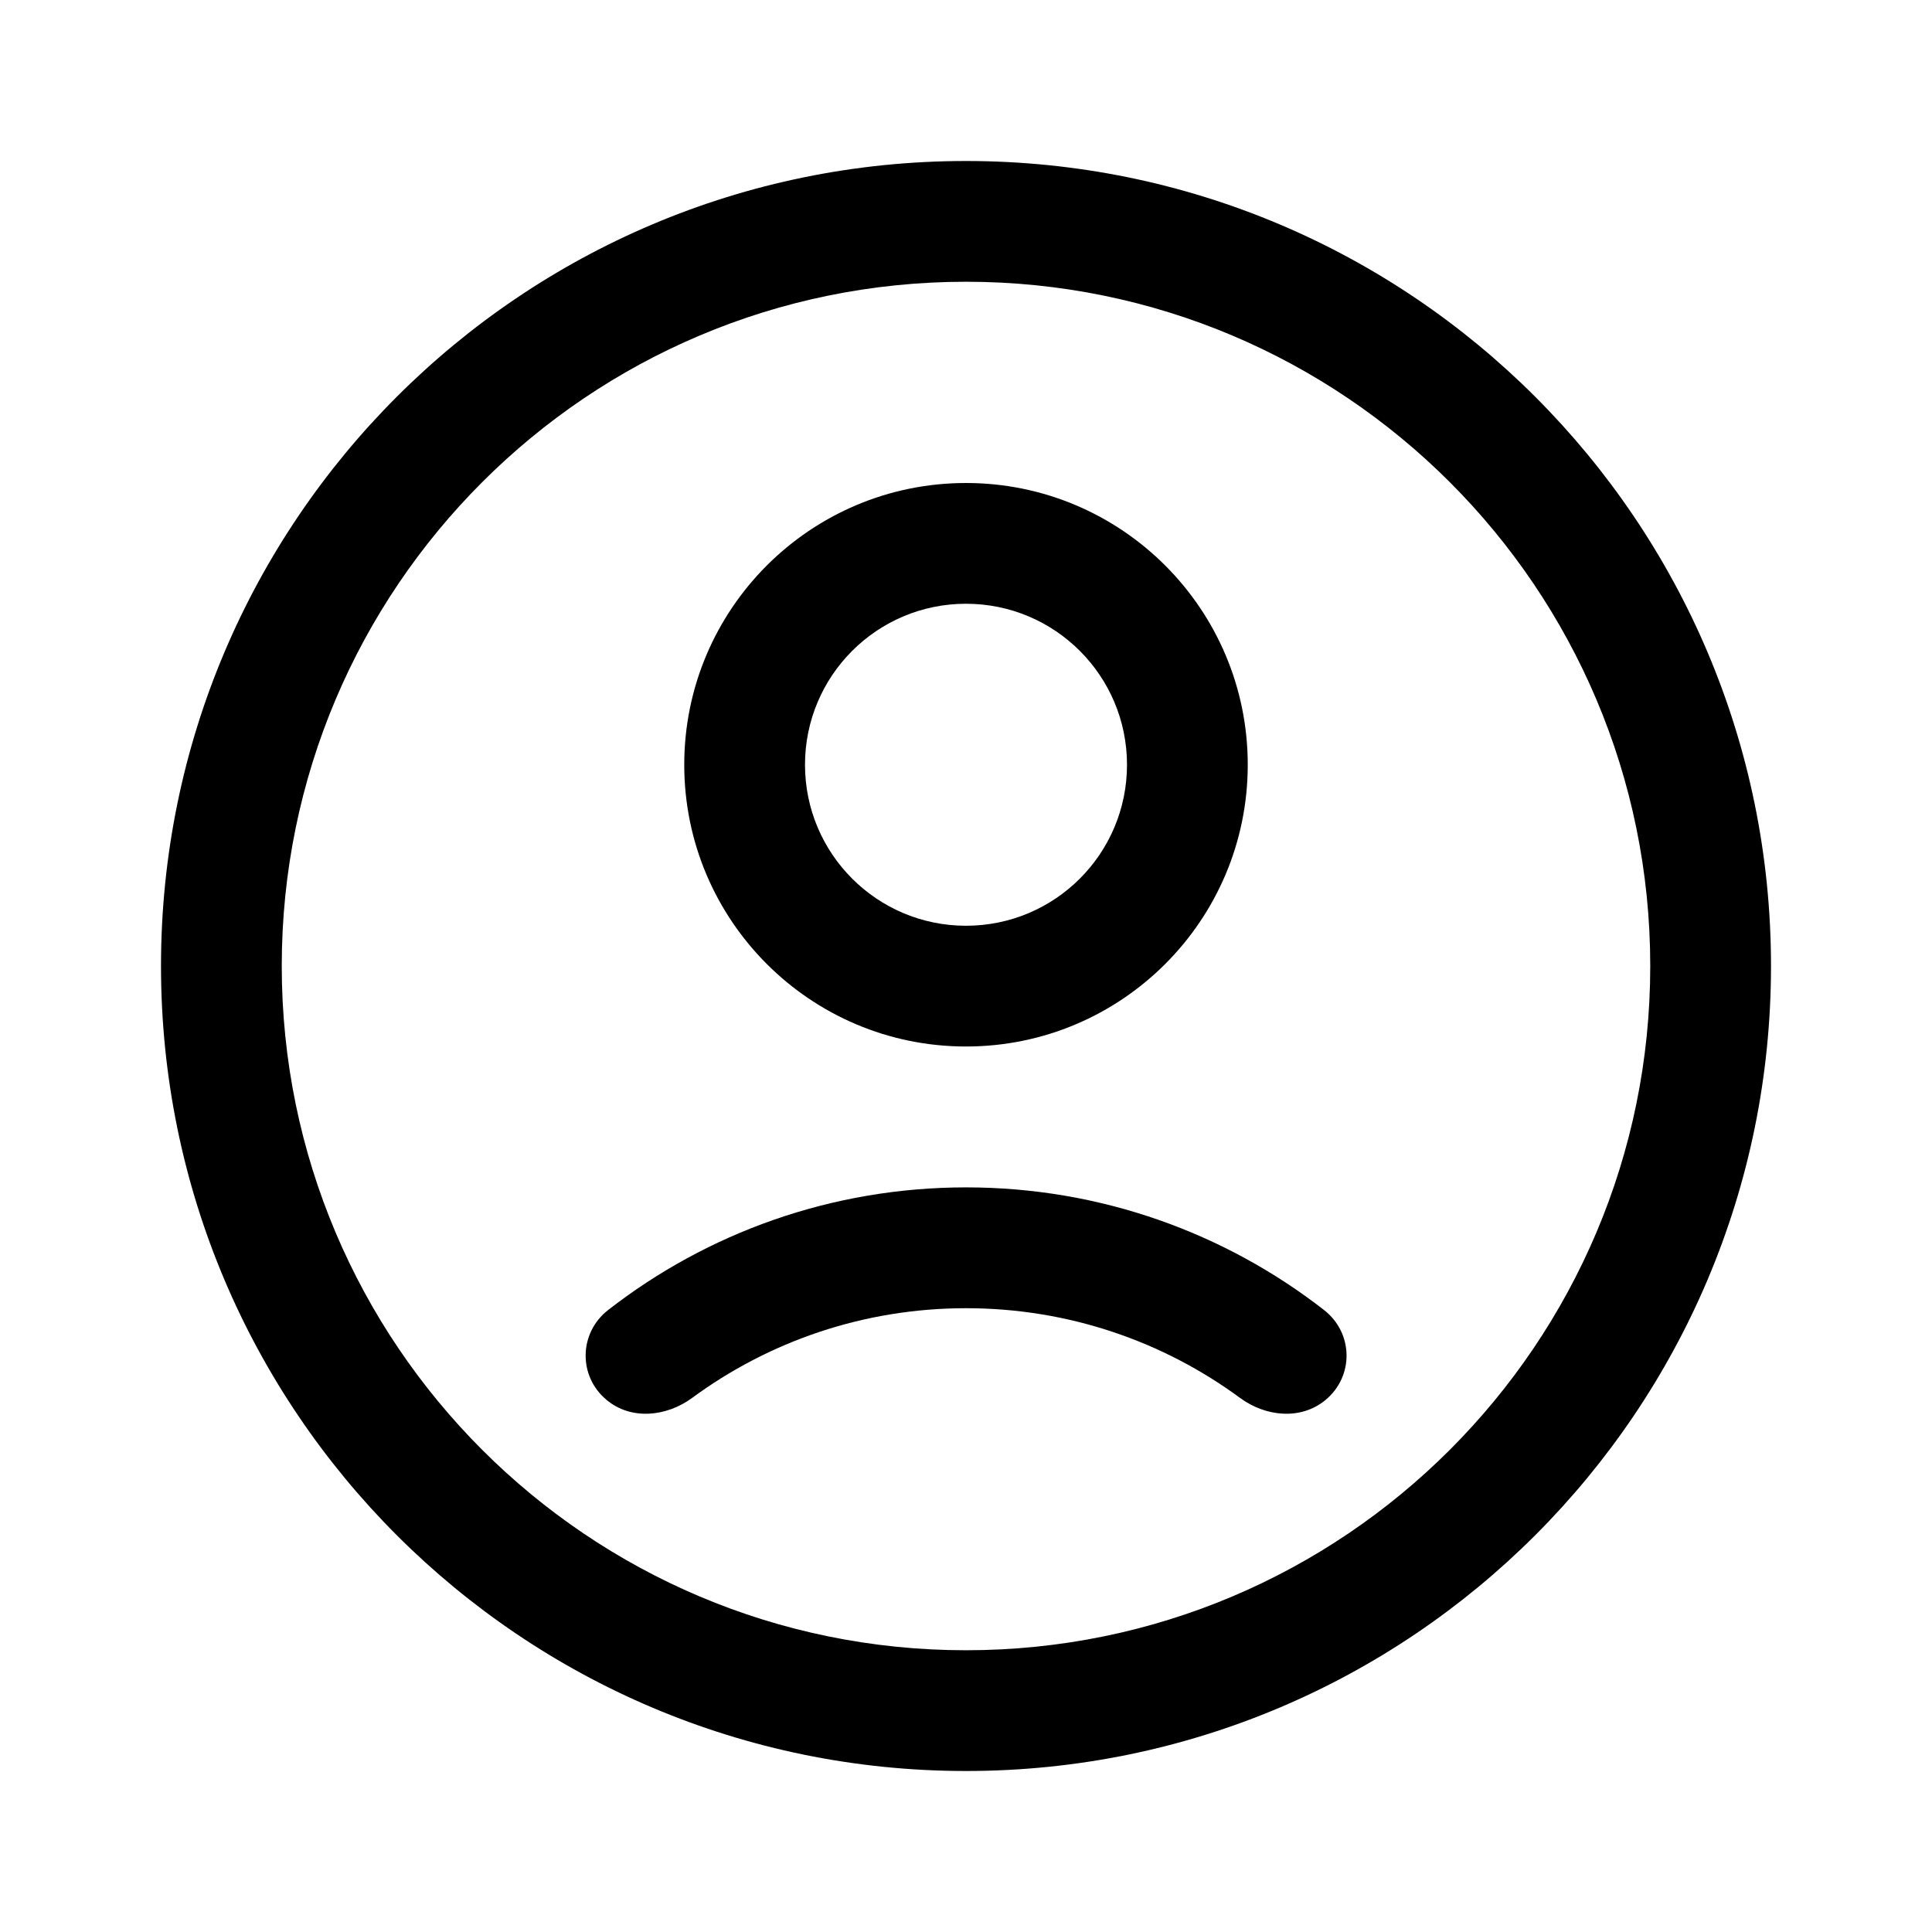 <svg fill="none" height="24" viewBox="0 0 24 24" width="24" xmlns="http://www.w3.org/2000/svg"><g fill="#000"><path clip-rule="evenodd" d="m12 13c1.933 0 3.5-1.567 3.5-3.5s-1.567-3.5-3.5-3.5-3.5 1.567-3.5 3.5 1.567 3.5 3.5 3.5zm0-1.5c1.105 0 2-.895 2-2 0-1.105-.895-2-2-2s-2 .895-2 2c0 1.105.895 2 2 2z" fill-rule="evenodd"/><path d="m16.447 16.273c.365.284.376.822.019 1.118-.305.253-.743.209-1.061-.025-.953-.701-2.13-1.115-3.404-1.115-1.274 0-2.451.414-3.404 1.115-.319.234-.757.278-1.061.025-.356-.295-.346-.834.019-1.118 1.228-.955 2.771-1.523 4.446-1.523 1.676 0 3.219.569 4.446 1.523z"/><path clip-rule="evenodd" d="m12 22c5.523 0 10-4.477 10-10 0-5.523-4.477-10-10-10-5.523 0-10 4.477-10 10 0 5.523 4.477 10 10 10zm0-1.5c4.694 0 8.5-3.806 8.5-8.5 0-4.694-3.806-8.5-8.5-8.5-4.694 0-8.5 3.806-8.5 8.5 0 4.694 3.806 8.5 8.5 8.5z" fill-rule="evenodd"/></g></svg>